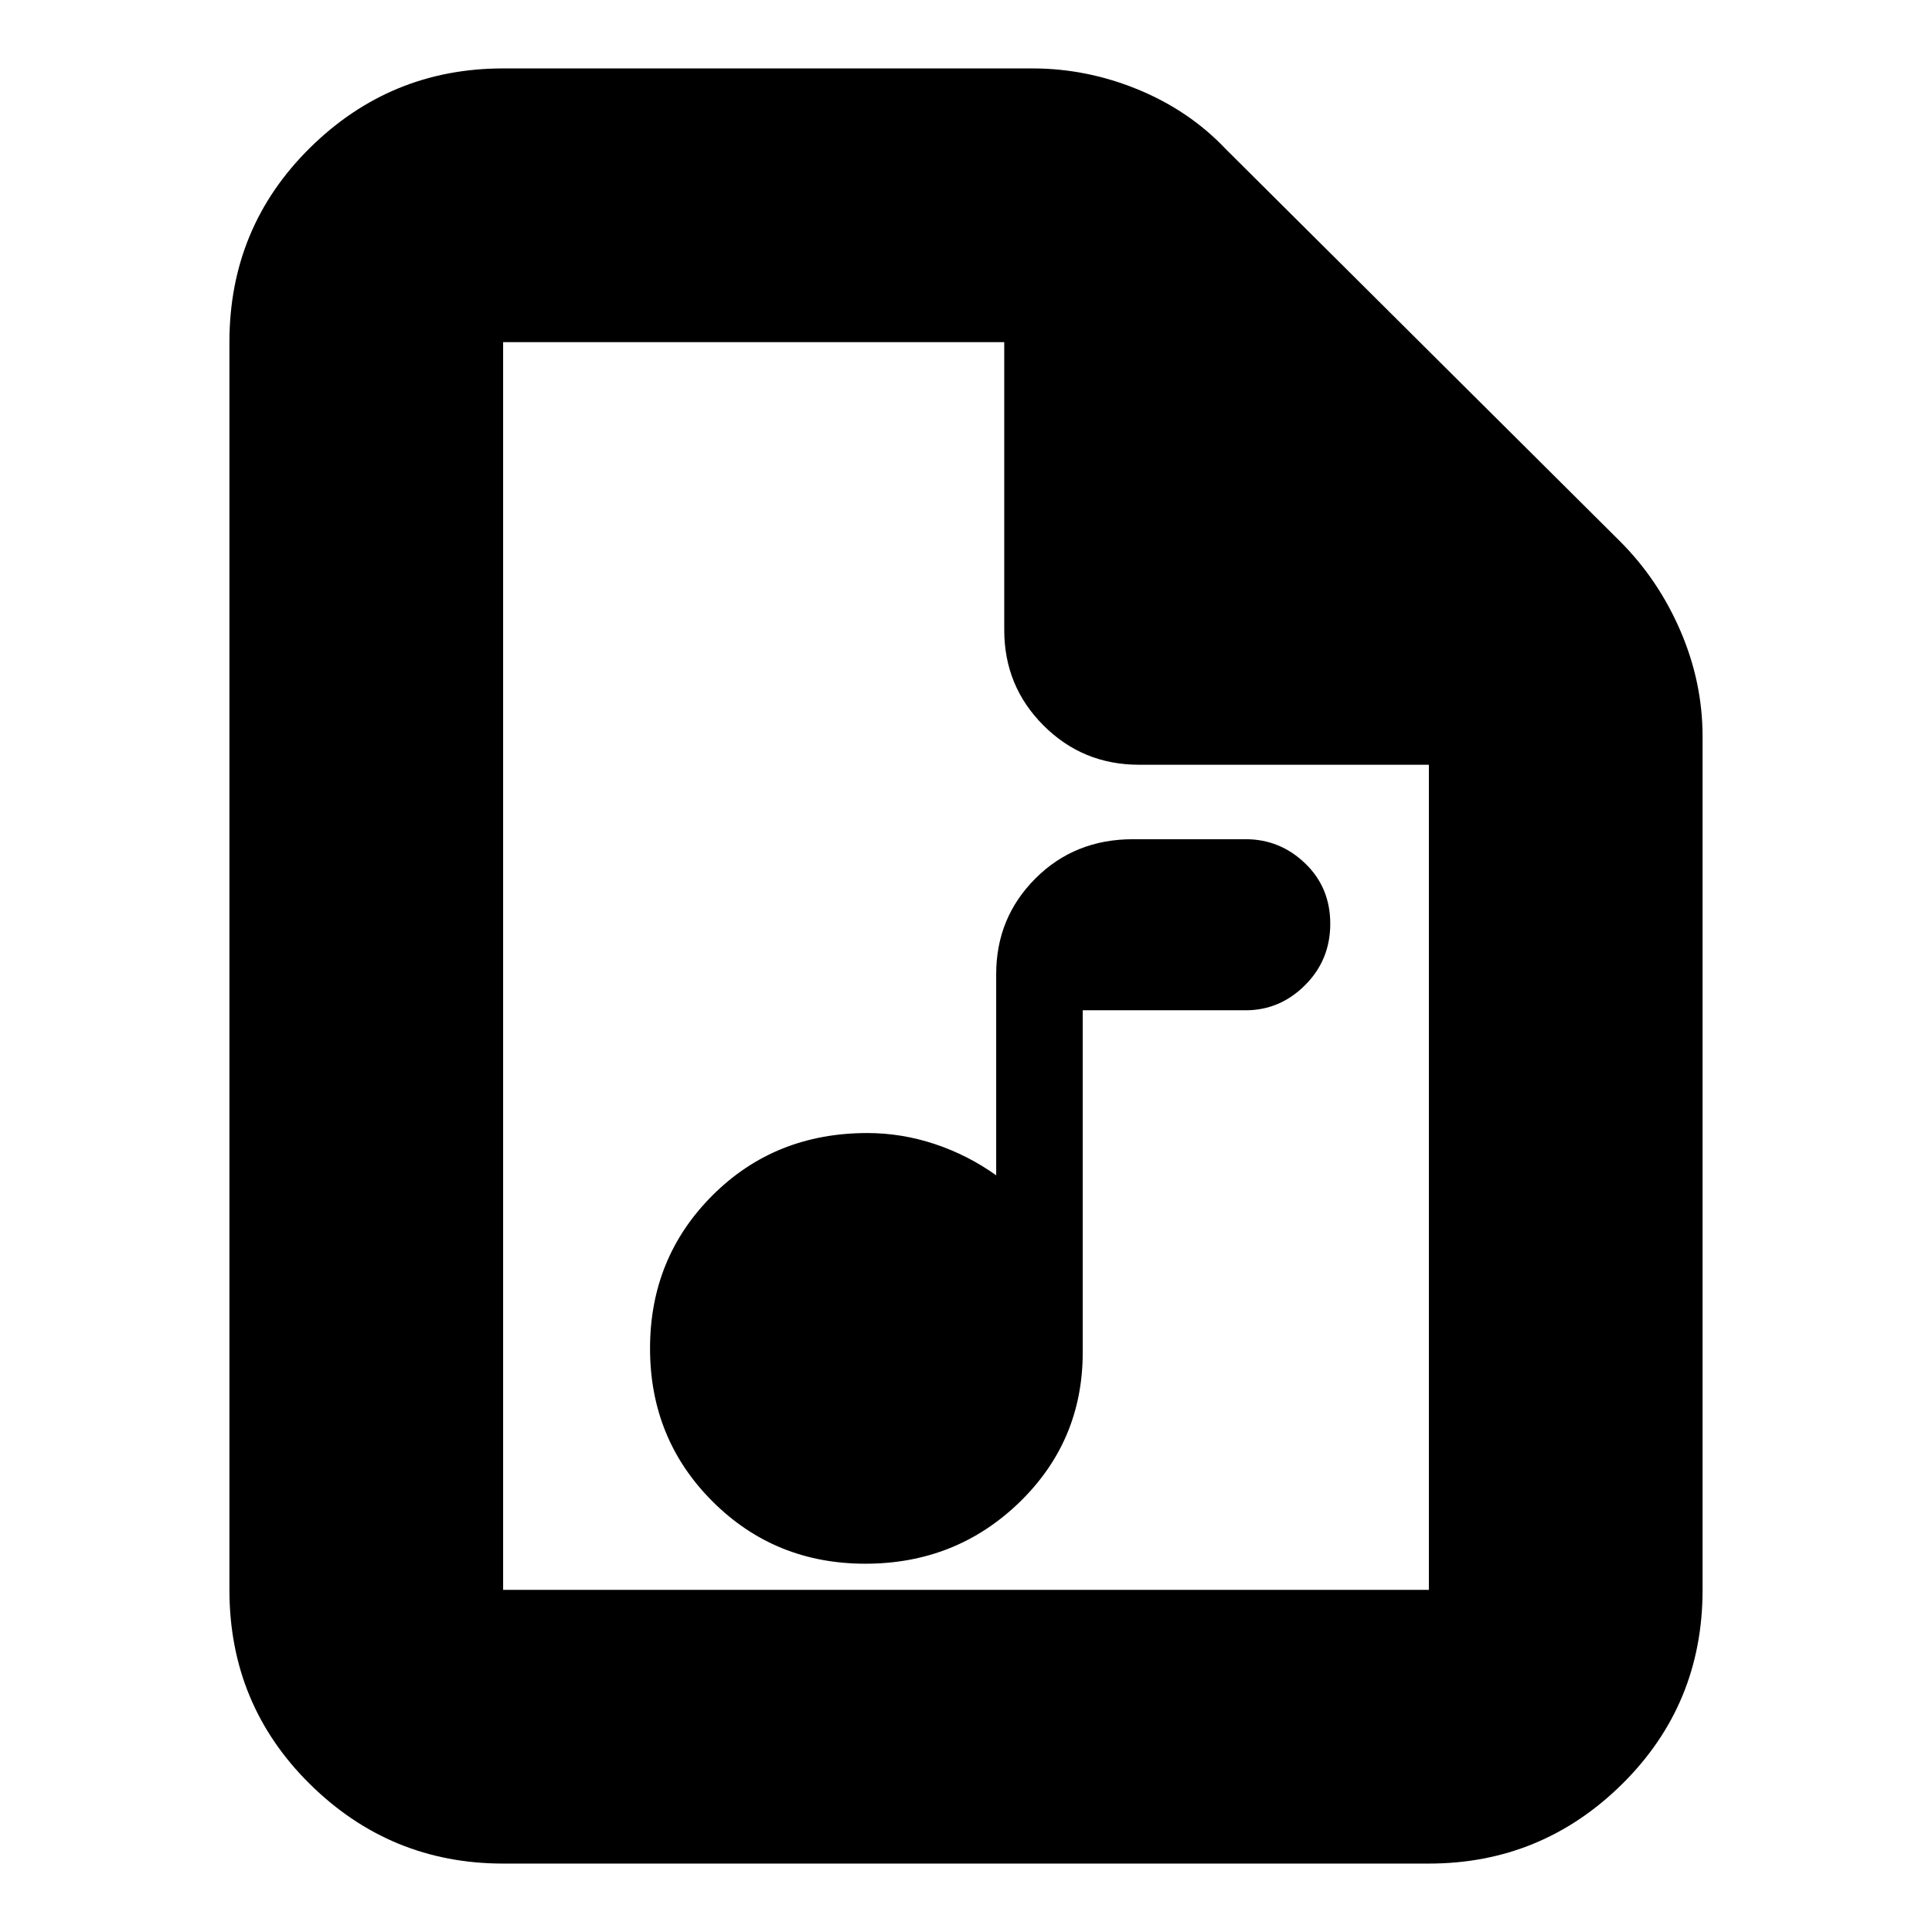 <svg xmlns="http://www.w3.org/2000/svg" height="24" width="24"><path d="M10.75 19.425q1.125 0 1.913-.762.787-.763.787-1.863v-4.25h2.025q.425 0 .738-.313.312-.312.312-.762t-.312-.75q-.313-.3-.738-.3h-1.4q-.725 0-1.212.487-.488.488-.488 1.188v2.5q-.35-.25-.762-.388-.413-.137-.838-.137-1.15 0-1.925.775-.775.775-.775 1.9t.775 1.9q.775.775 1.9.775Zm-4.5 3.725q-1.4 0-2.4-.987-1-.988-1-2.413V4.25q0-1.425 1-2.413 1-.987 2.4-.987h6.575q.675 0 1.312.262.638.263 1.088.738l4.9 4.875q.475.475.75 1.112.275.638.275 1.313v10.6q0 1.425-1 2.413-1 .987-2.4.987Zm6.225-18.9H6.25v15.5h11.5V9.5h-3.6q-.7 0-1.187-.488-.488-.487-.488-1.187Zm-6.225 0V9.5 4.25v15.5-15.5Z"/></svg>